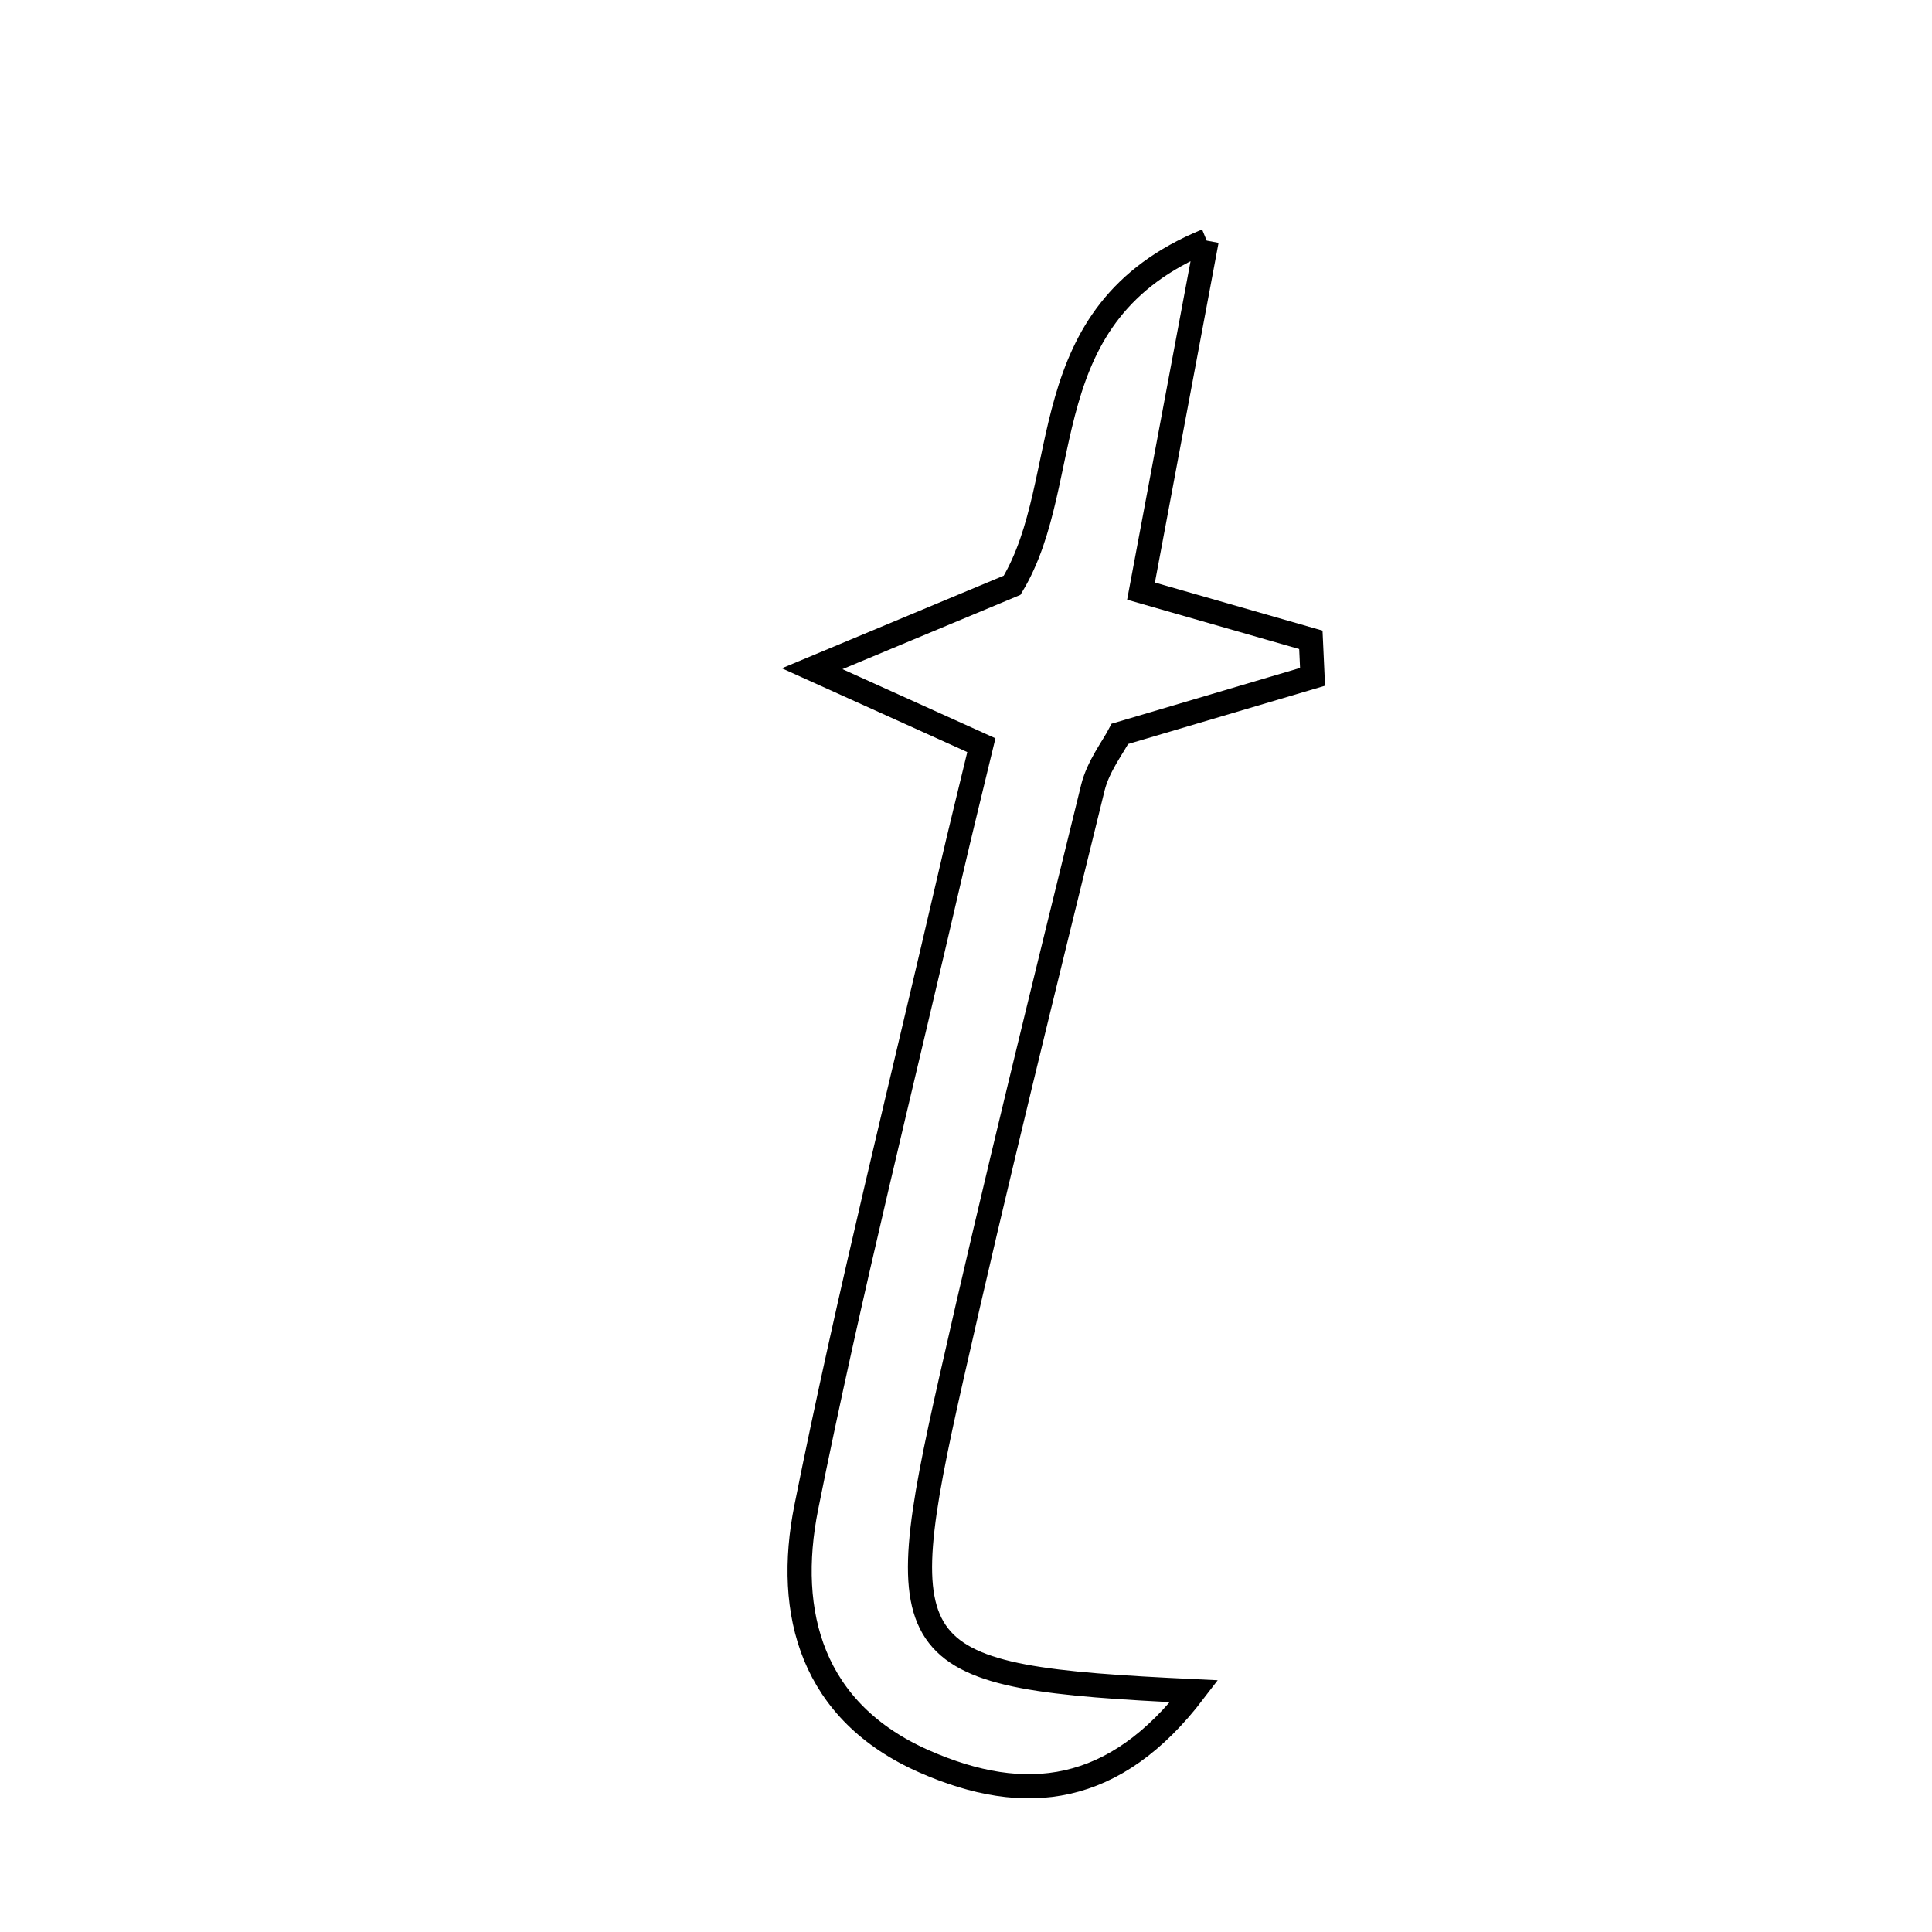<svg xmlns="http://www.w3.org/2000/svg" viewBox="0.0 0.0 24.0 24.0" height="200px" width="200px"><path fill="none" stroke="black" stroke-width=".3" stroke-opacity="1.0"  filling="0" d="M14.99 2.989 C14.701 4.531 14.458 5.824 14.174 7.343 C14.844 7.535 15.564 7.741 16.284 7.948 C16.291 8.101 16.298 8.255 16.305 8.408 C15.54 8.635 14.774 8.861 13.912 9.116 C13.828 9.279 13.642 9.517 13.576 9.785 C12.976 12.228 12.371 14.671 11.817 17.126 C11.024 20.638 11.182 20.836 14.834 21.009 C13.85 22.299 12.741 22.436 11.479 21.88 C10.09 21.267 9.751 20.047 10.016 18.724 C10.548 16.069 11.21 13.441 11.82 10.801 C11.928 10.332 12.045 9.864 12.191 9.257 C11.618 8.998 11.059 8.745 10.089 8.307 C11.153 7.863 11.867 7.564 12.573 7.27 C13.368 5.944 12.776 3.898 14.99 2.989"></path></svg>